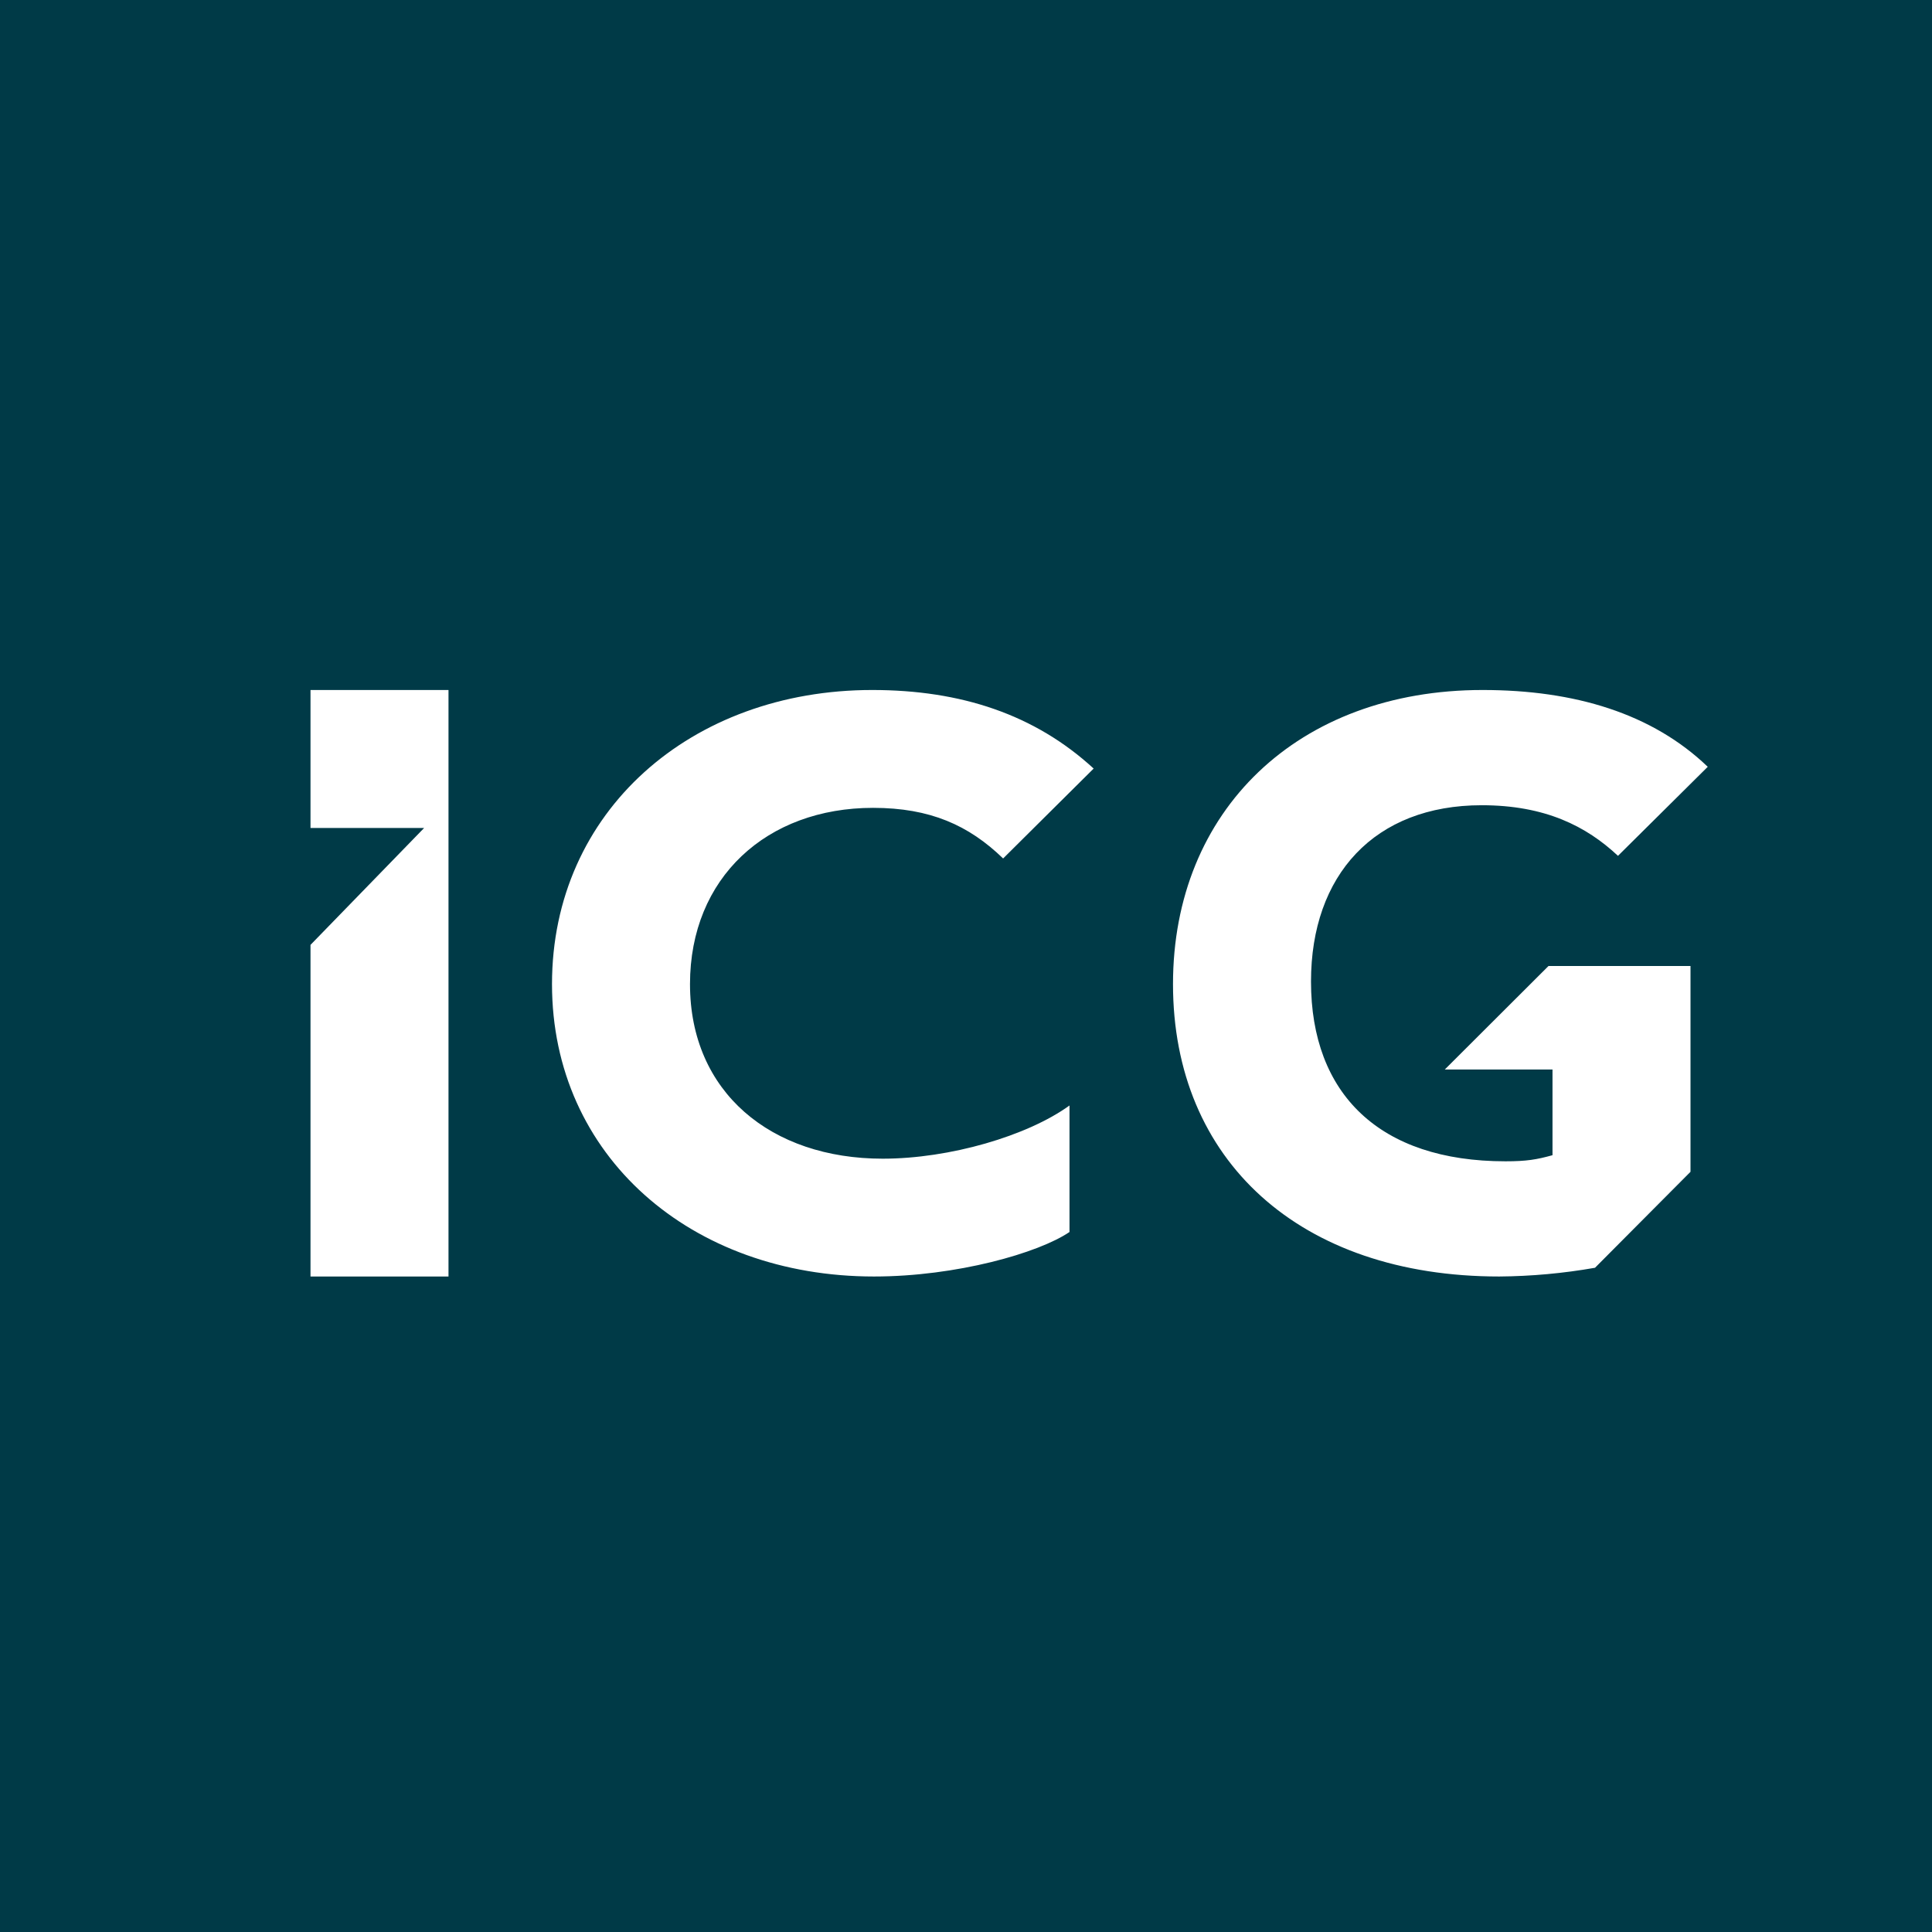 <!-- by TradeStack --><svg viewBox="0 0 56 56" fill="none" xmlns="http://www.w3.org/2000/svg">
<rect width="56" height="56" fill="#003A47"/>
<path d="M25.306 23.416C26.962 23.416 28.083 23.922 29.076 24.883L31.7 22.277C29.994 20.709 27.853 20 25.282 20C20.033 20 16 23.516 16 28.525C16 33.508 20.033 37 25.332 37C27.726 37 30.108 36.317 31 35.71V32.043C29.777 32.928 27.523 33.585 25.586 33.585C22.351 33.585 20 31.663 20 28.526C20 25.44 22.224 23.416 25.306 23.416ZM41.878 31H45V33.484C44.542 33.611 44.248 33.661 43.637 33.661C39.991 33.661 38 31.713 38 28.45C38 25.364 39.84 23.34 42.949 23.34C44.783 23.34 45.98 23.946 46.898 24.807L49.5 22.226C47.892 20.683 45.649 20 42.973 20C37.623 20 34 23.492 34 28.525C34 33.634 37.675 37 43.456 37C44.387 36.993 45.315 36.908 46.232 36.747L49 33.965V28H44.884L41.878 31ZM9 20V24H12.293L9 27.388V37H13V20H9Z" fill="white"/>
</svg>
